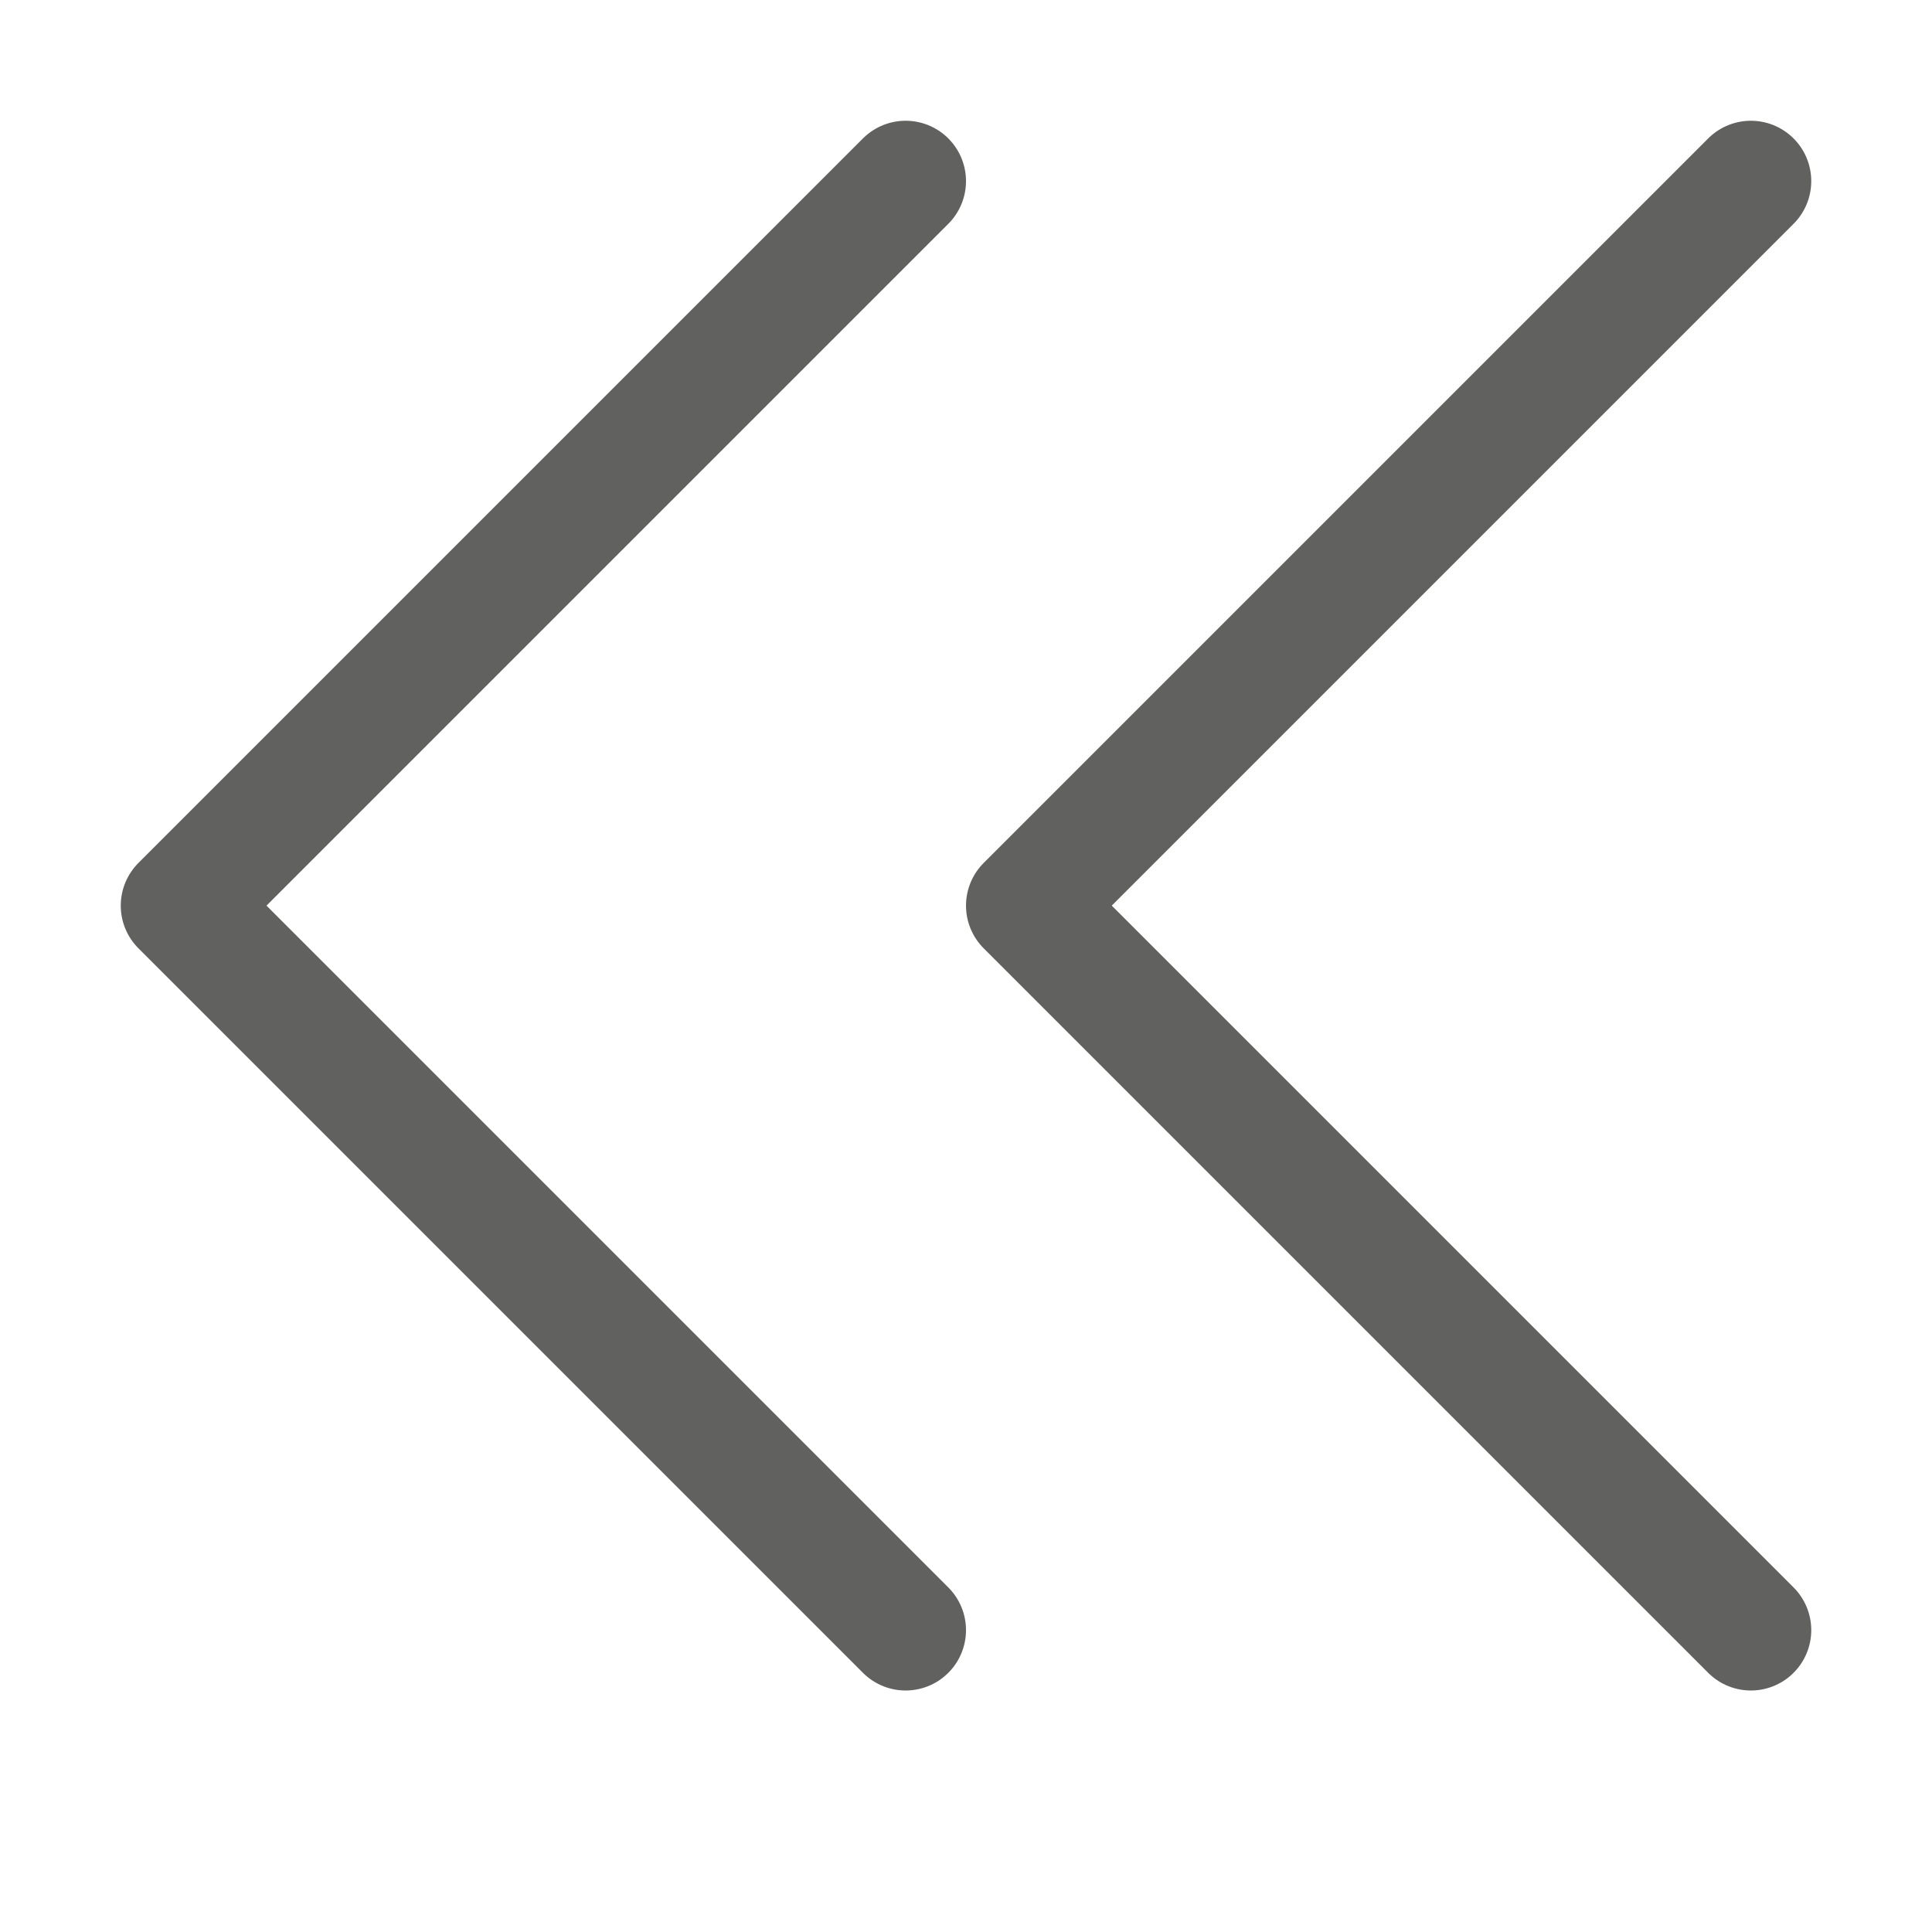 <svg width="16" height="16" viewBox="0 0 16 16" fill="none" xmlns="http://www.w3.org/2000/svg">
<path d="M14.5 13.5L8.5 7.5L14.5 1.5M7.5 13.5L1.5 7.5L7.5 1.5" stroke="#616160" stroke-linecap="round" stroke-linejoin="round"/>
</svg>

